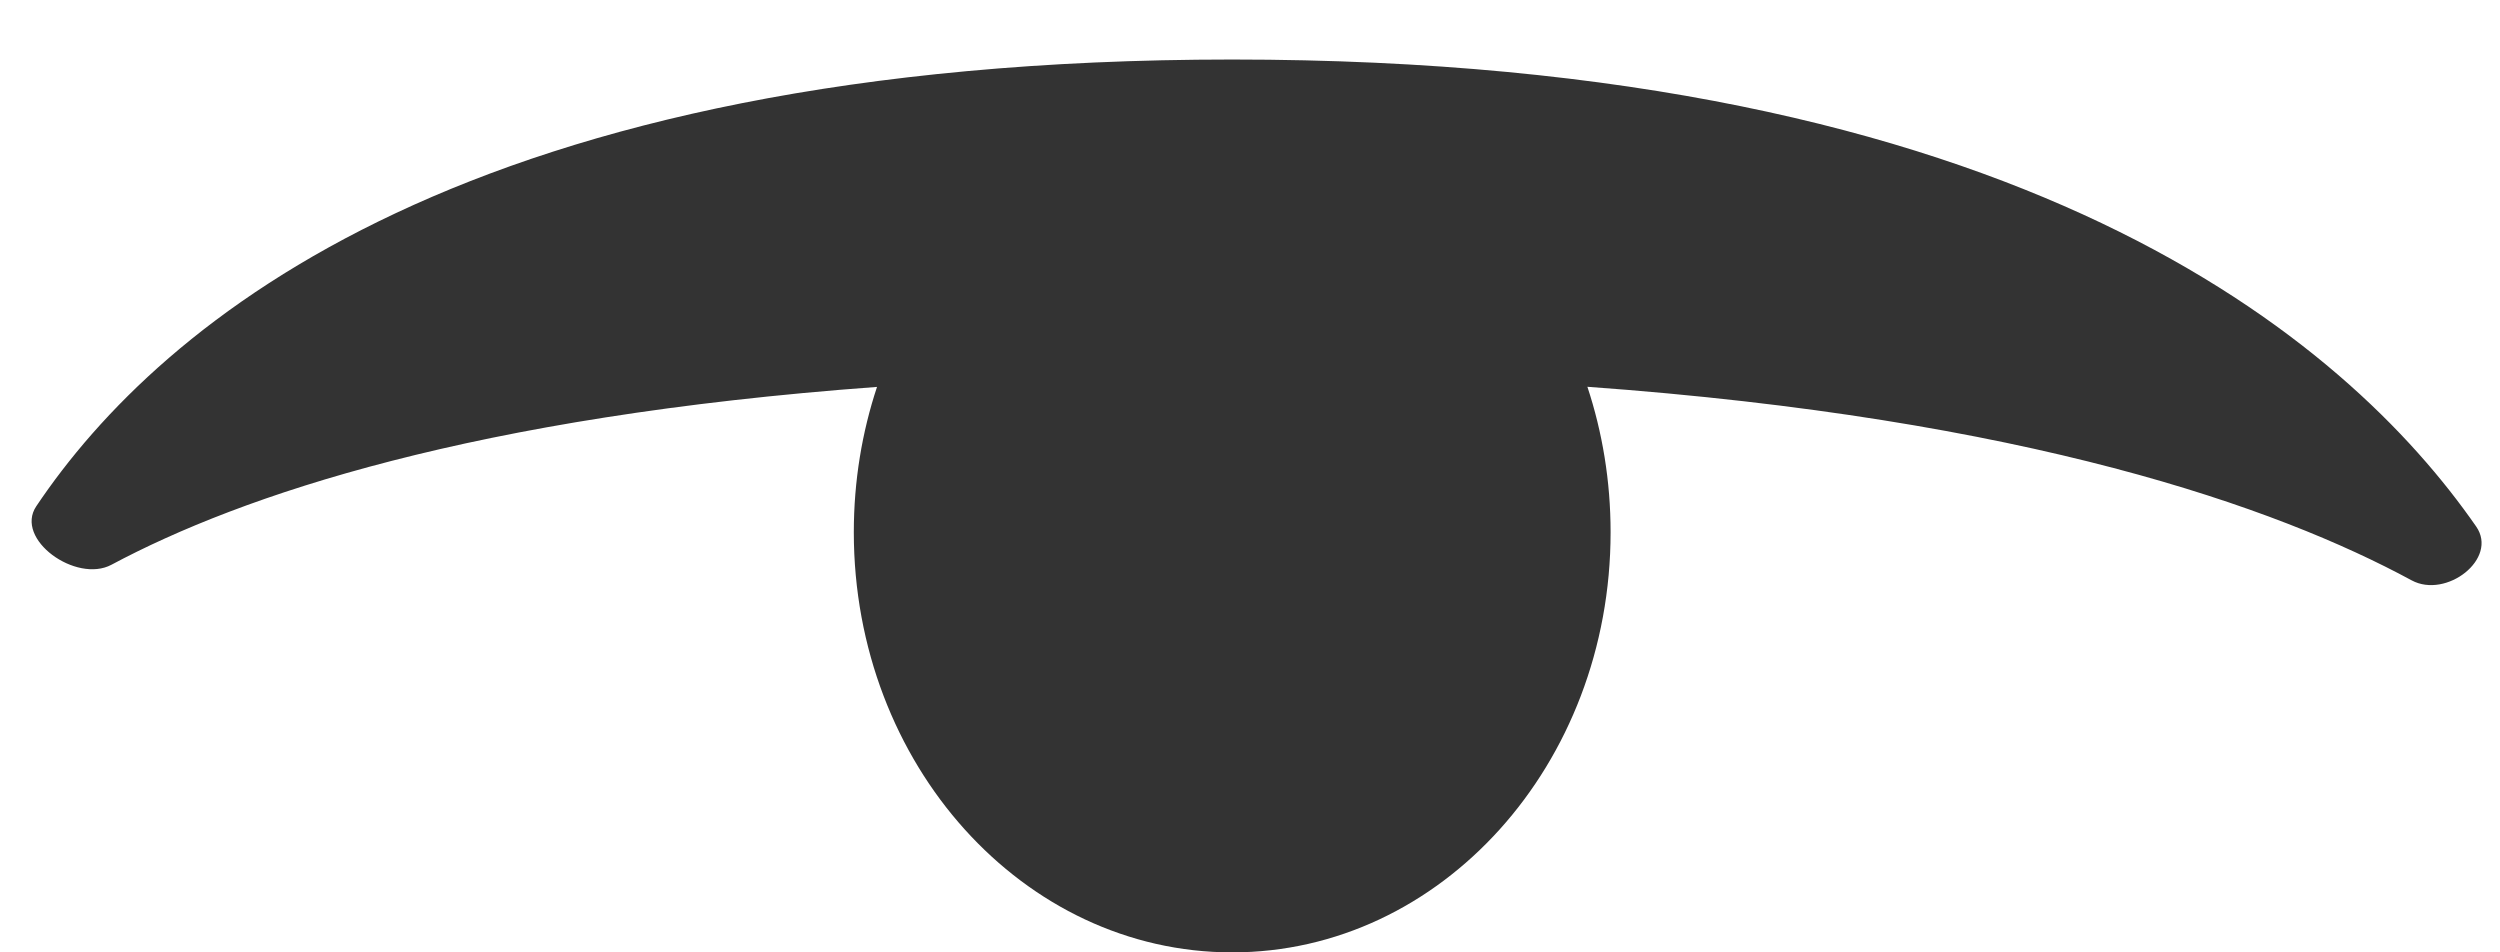 <svg width="21" height="8" viewBox="0 0 21 8" fill="none" xmlns="http://www.w3.org/2000/svg">
<path d="M20.8 4.423C20.988 4.694 20.548 5.032 20.258 4.875C19.122 4.26 17.027 3.516 13.334 3.249C13.46 3.629 13.529 4.041 13.529 4.471C13.529 6.42 12.106 8 10.35 8C8.595 8 7.172 6.42 7.172 4.471C7.172 4.041 7.241 3.63 7.367 3.25C3.979 3.499 2.031 4.159 0.936 4.744C0.64 4.902 0.118 4.53 0.305 4.252C1.354 2.689 3.963 0.5 10.35 0.5C16.976 0.5 19.712 2.855 20.8 4.423Z" fill="#333333"/>
</svg>
